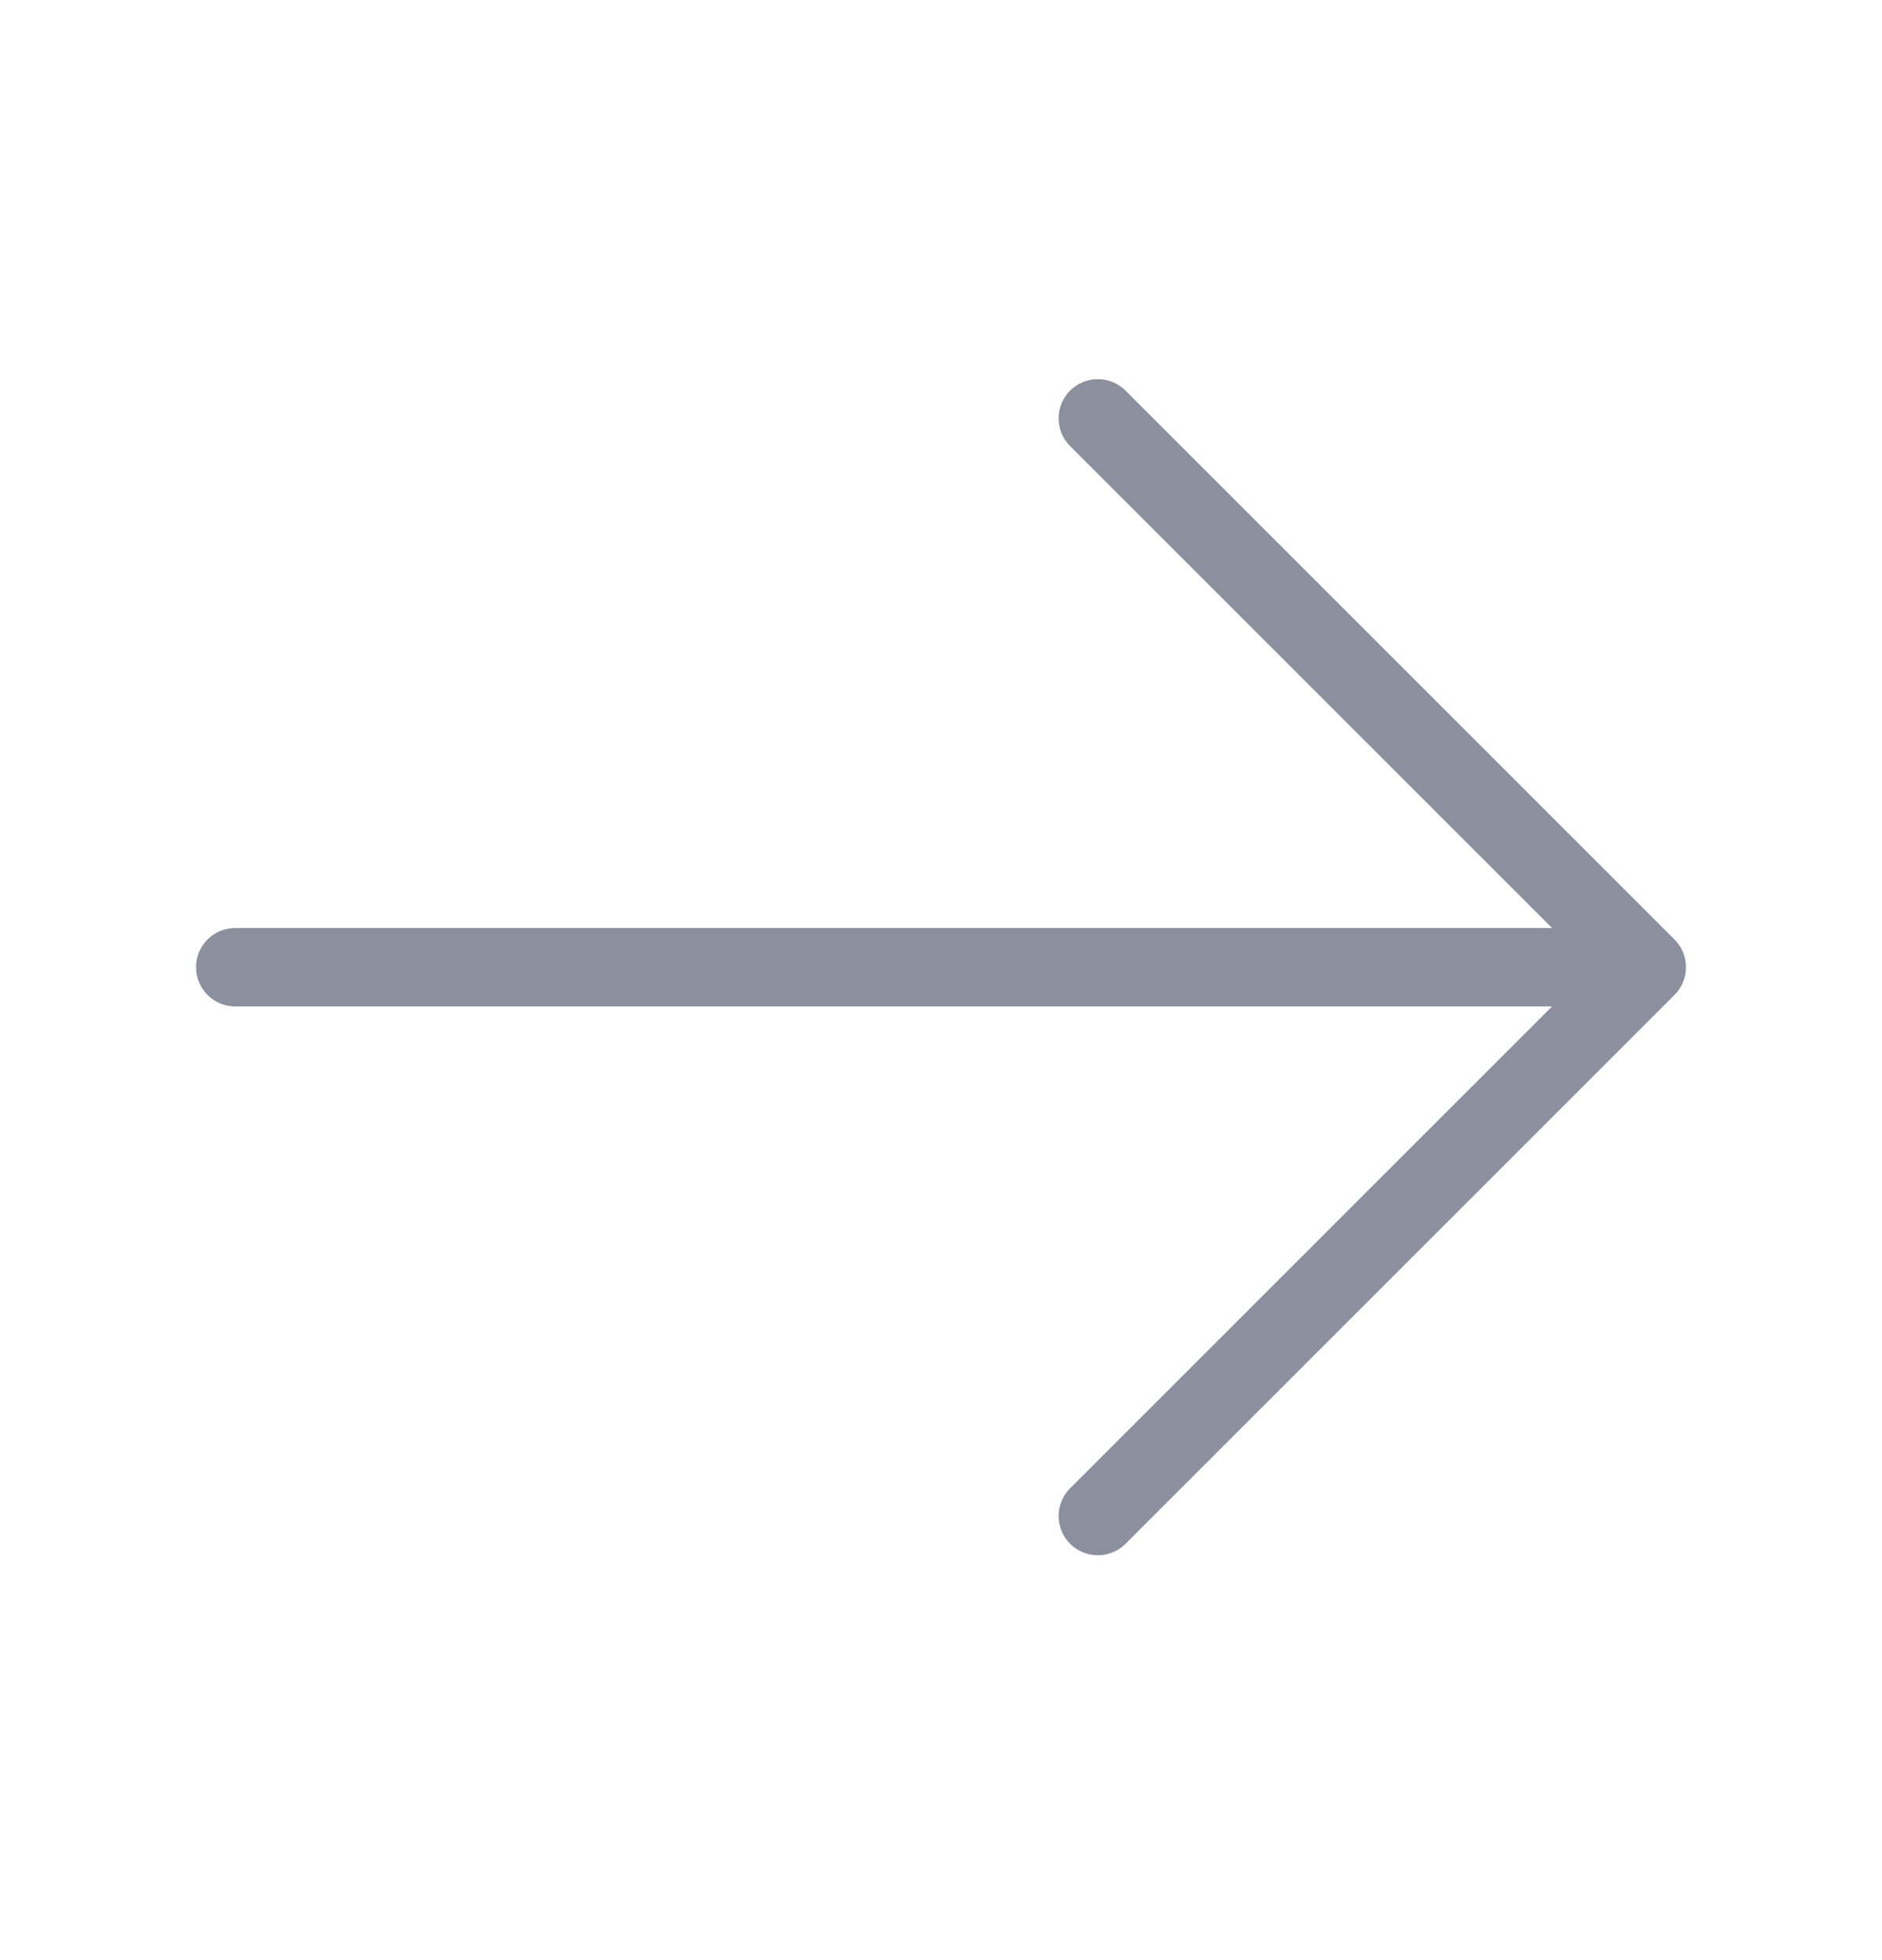<svg width="24" height="25" viewBox="0 0 24 25" fill="none" xmlns="http://www.w3.org/2000/svg">
<path d="M3 12.336H21M21 12.336L14 5.336M21 12.336L14 19.336" stroke="#8C8F9D" stroke-linecap="round" stroke-linejoin="round"/>
</svg>
